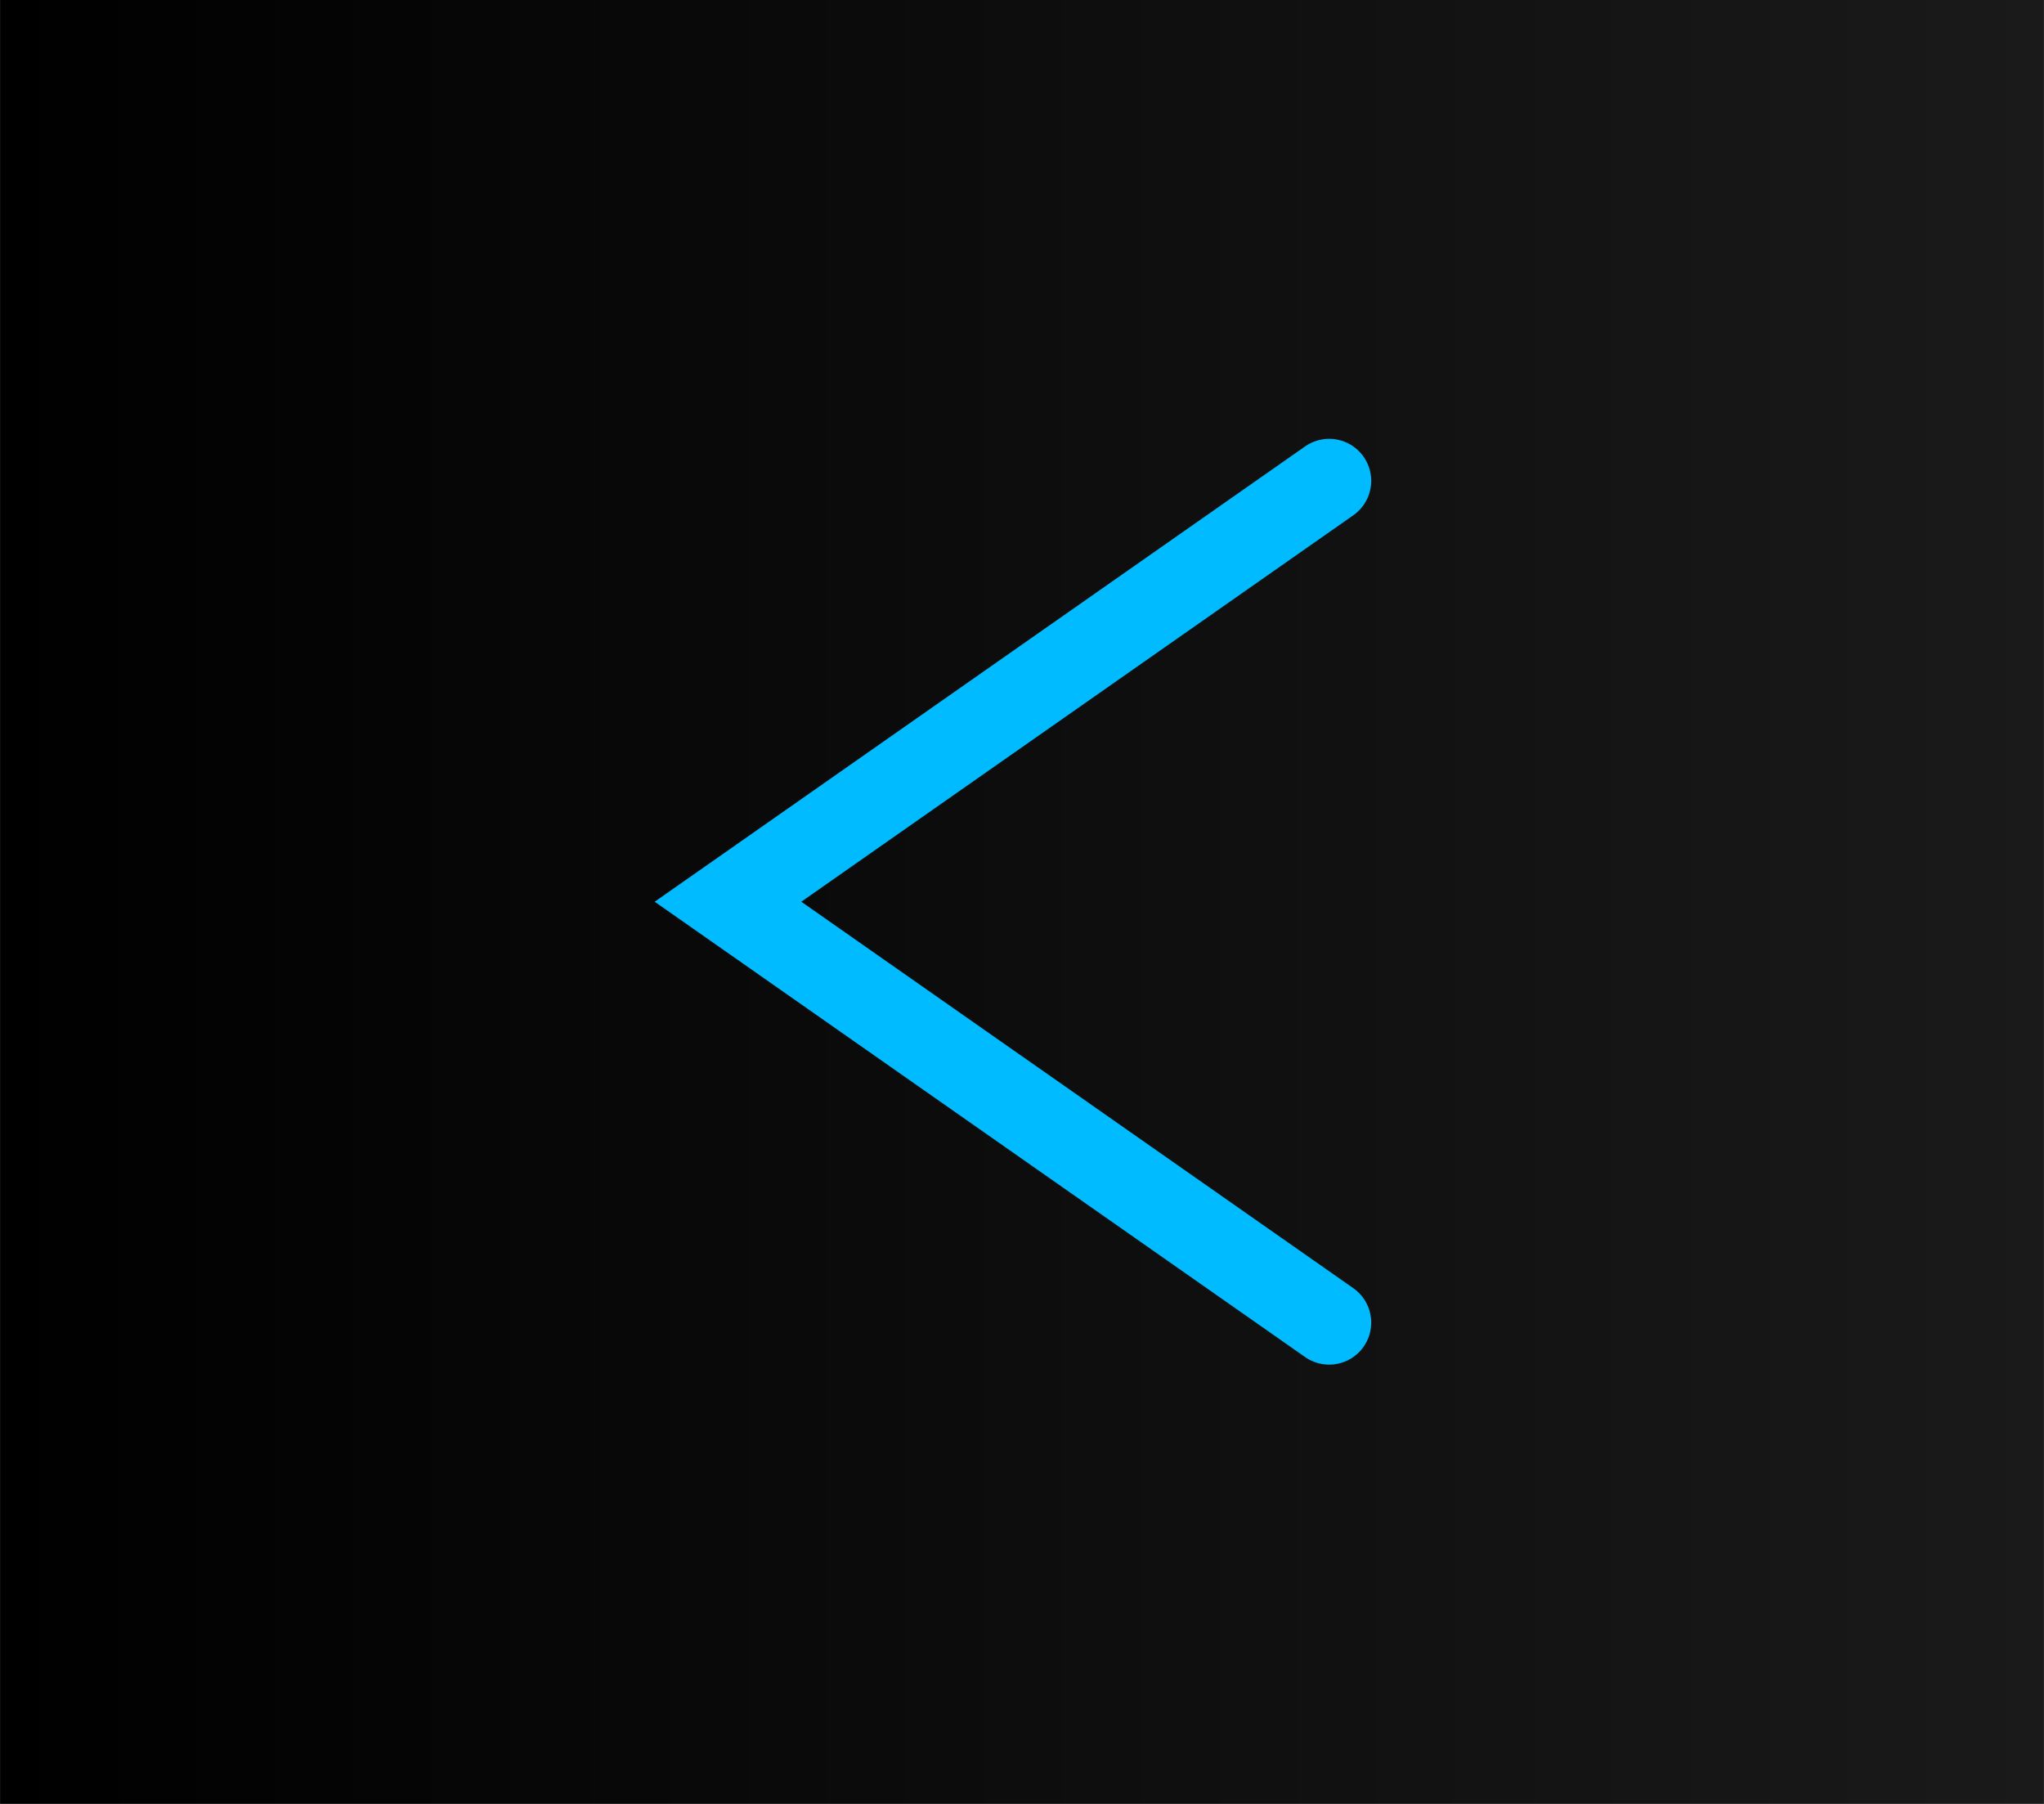 <svg width="17" height="15" version="1.1" viewBox="0 0 4.498 3.969" xmlns="http://www.w3.org/2000/svg">
 <defs>
  <linearGradient id="linearGradient827" x1="1.323" x2="1.323" y1="3.8452e-8" y2="4.498" gradientUnits="userSpaceOnUse">
   <stop offset="0"/>
   <stop stop-color="#1a1a1a" offset="1"/>
  </linearGradient>
 </defs>
 <g transform="matrix(0 1 1 0 1.3941e-8 .661)">
  <rect x="-.661" y="3.8452e-8" width="3.969" height="4.498" fill="url(#linearGradient827)" style="paint-order:stroke fill markers"/>
  <path d="m2.249 2.91-0.926-1.323-0.926 1.323z" fill="none" style="paint-order:stroke fill markers"/>
  <path d="m2.249 2.925-0.926-1.323-0.926 1.323" fill="none" stroke="#0bf" stroke-linecap="round" stroke-width=".185" style="paint-order:stroke fill markers"/>
 </g>
</svg>
